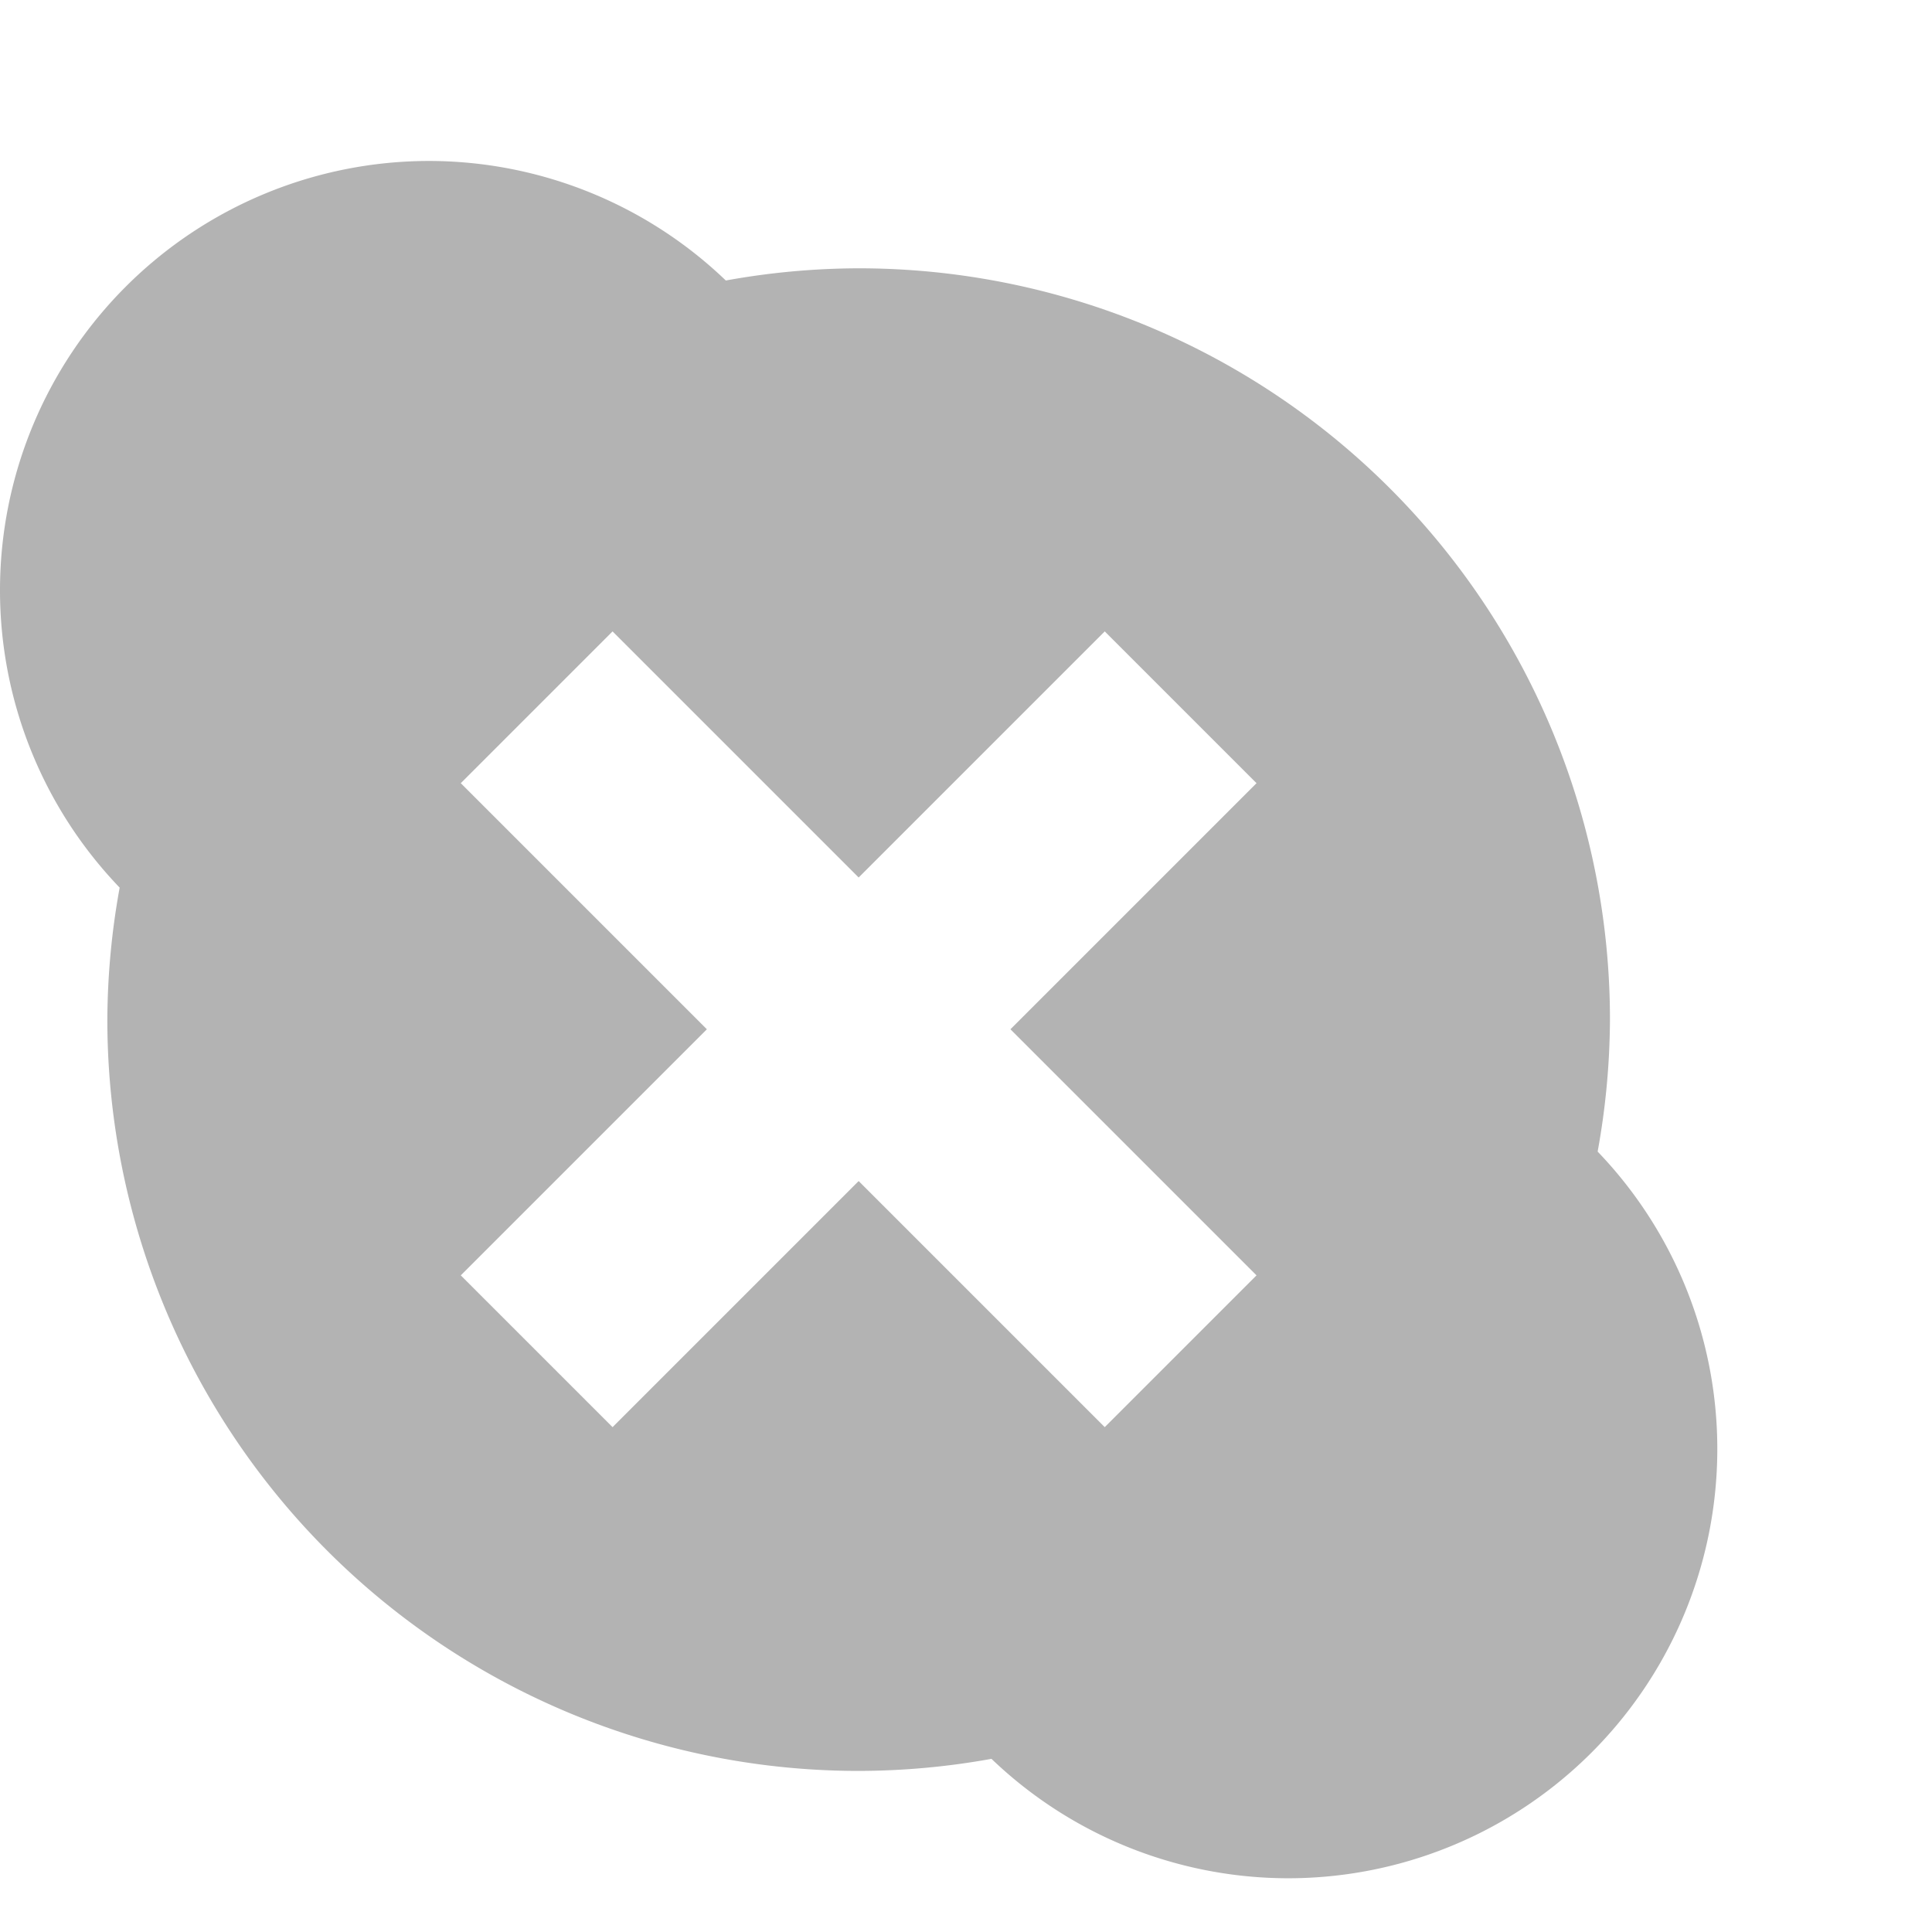 <?xml version="1.0" encoding="UTF-8" standalone="no"?>
<svg
   width="16"
   height="16"
   version="1"
   id="svg1289"
   xmlns="http://www.w3.org/2000/svg"
   xmlns:svg="http://www.w3.org/2000/svg">
  <defs
     id="defs1285">
    <style
       id="current-color-scheme"
       type="text/css">
   .ColorScheme-Text { color:#dfdfdf; } .ColorScheme-Highlight { color:#4285f4; } .ColorScheme-NeutralText { color:#ff9800; } .ColorScheme-PositiveText { color:#4caf50; } .ColorScheme-NegativeText { color:#f44336; }
  </style>
  </defs>
  <path
     opacity="0.3"
     style="fill:#000000;stroke-width:0.889"
     class="ColorScheme-Text"
     d="M 3.555,1.333 A 3.555,3.555 0 0 0 0,4.888 3.555,3.555 0 0 0 0.991,7.351 6.222,6.222 0 0 0 0.889,8.444 6.222,6.222 0 0 0 7.111,14.666 6.222,6.222 0 0 0 8.211,14.566 3.555,3.555 0 0 0 10.666,15.555 3.555,3.555 0 0 0 14.222,11.999 3.555,3.555 0 0 0 13.231,9.537 6.222,6.222 0 0 0 13.333,8.444 6.222,6.222 0 0 0 7.111,2.222 6.222,6.222 0 0 0 6.011,2.323 3.555,3.555 0 0 0 3.555,1.333 Z M 5.073,5.229 7.111,7.267 9.149,5.229 10.406,6.486 8.368,8.524 10.406,10.562 9.149,11.819 7.111,9.781 5.073,11.819 3.816,10.562 5.854,8.524 3.816,6.486 Z"
     id="path1287" />
</svg>
